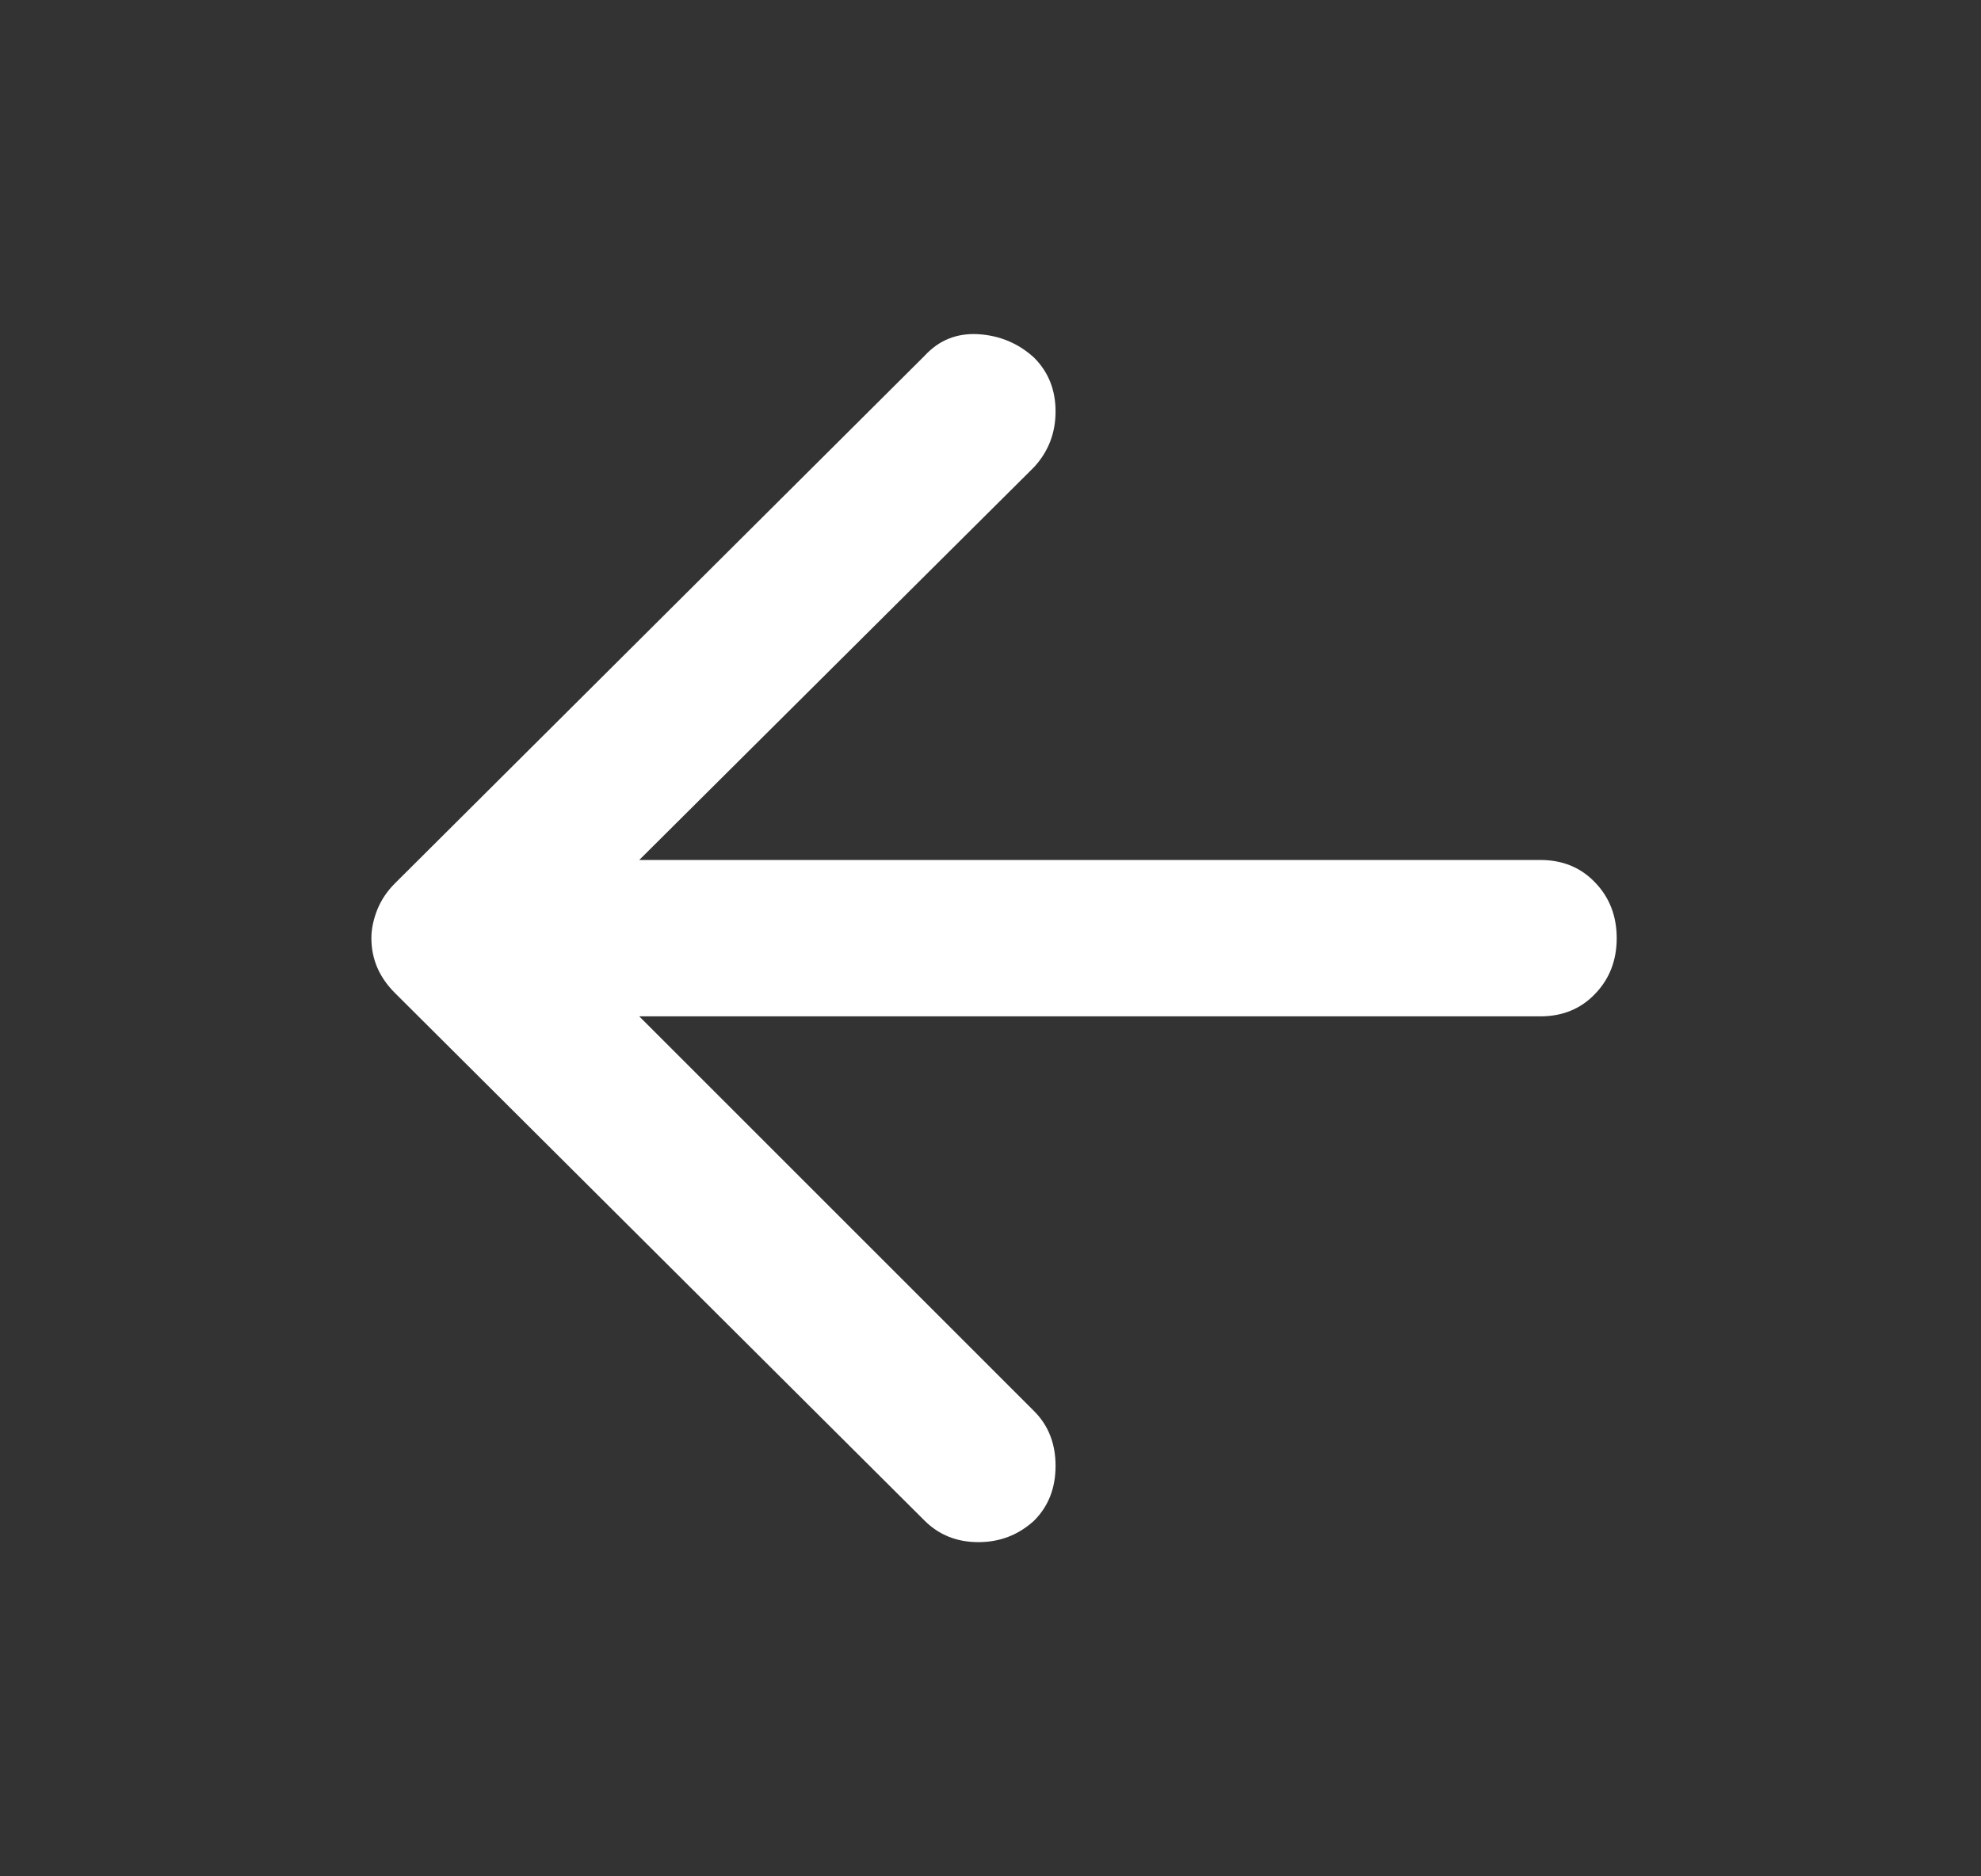 <svg width="19" height="18" viewBox="0 0 19 18" fill="none" xmlns="http://www.w3.org/2000/svg">
<rect x="0" y="0" width="19" height="18" fill="#333333" stroke="none"/>
<g opacity="1">
<path d="M9.918 3.431C10.056 3.569 10.124 3.741 10.124 3.947C10.124 4.153 10.056 4.331 9.918 4.481L6.131 8.25L14.774 8.25C14.987 8.25 15.162 8.322 15.299 8.466C15.437 8.609 15.506 8.788 15.506 9C15.506 9.213 15.437 9.391 15.299 9.534C15.162 9.678 14.987 9.75 14.774 9.75L6.131 9.75L9.918 13.537C10.056 13.675 10.124 13.85 10.124 14.062C10.124 14.275 10.056 14.45 9.918 14.588C9.768 14.725 9.59 14.794 9.384 14.794C9.177 14.794 9.006 14.725 8.868 14.588L3.787 9.525C3.712 9.45 3.656 9.369 3.618 9.281C3.581 9.194 3.562 9.1 3.562 9C3.562 8.913 3.581 8.822 3.618 8.728C3.656 8.634 3.712 8.55 3.787 8.475L8.868 3.413C9.006 3.263 9.177 3.194 9.384 3.206C9.59 3.219 9.768 3.294 9.918 3.431Z" fill="white"/>
</g>
</svg>
